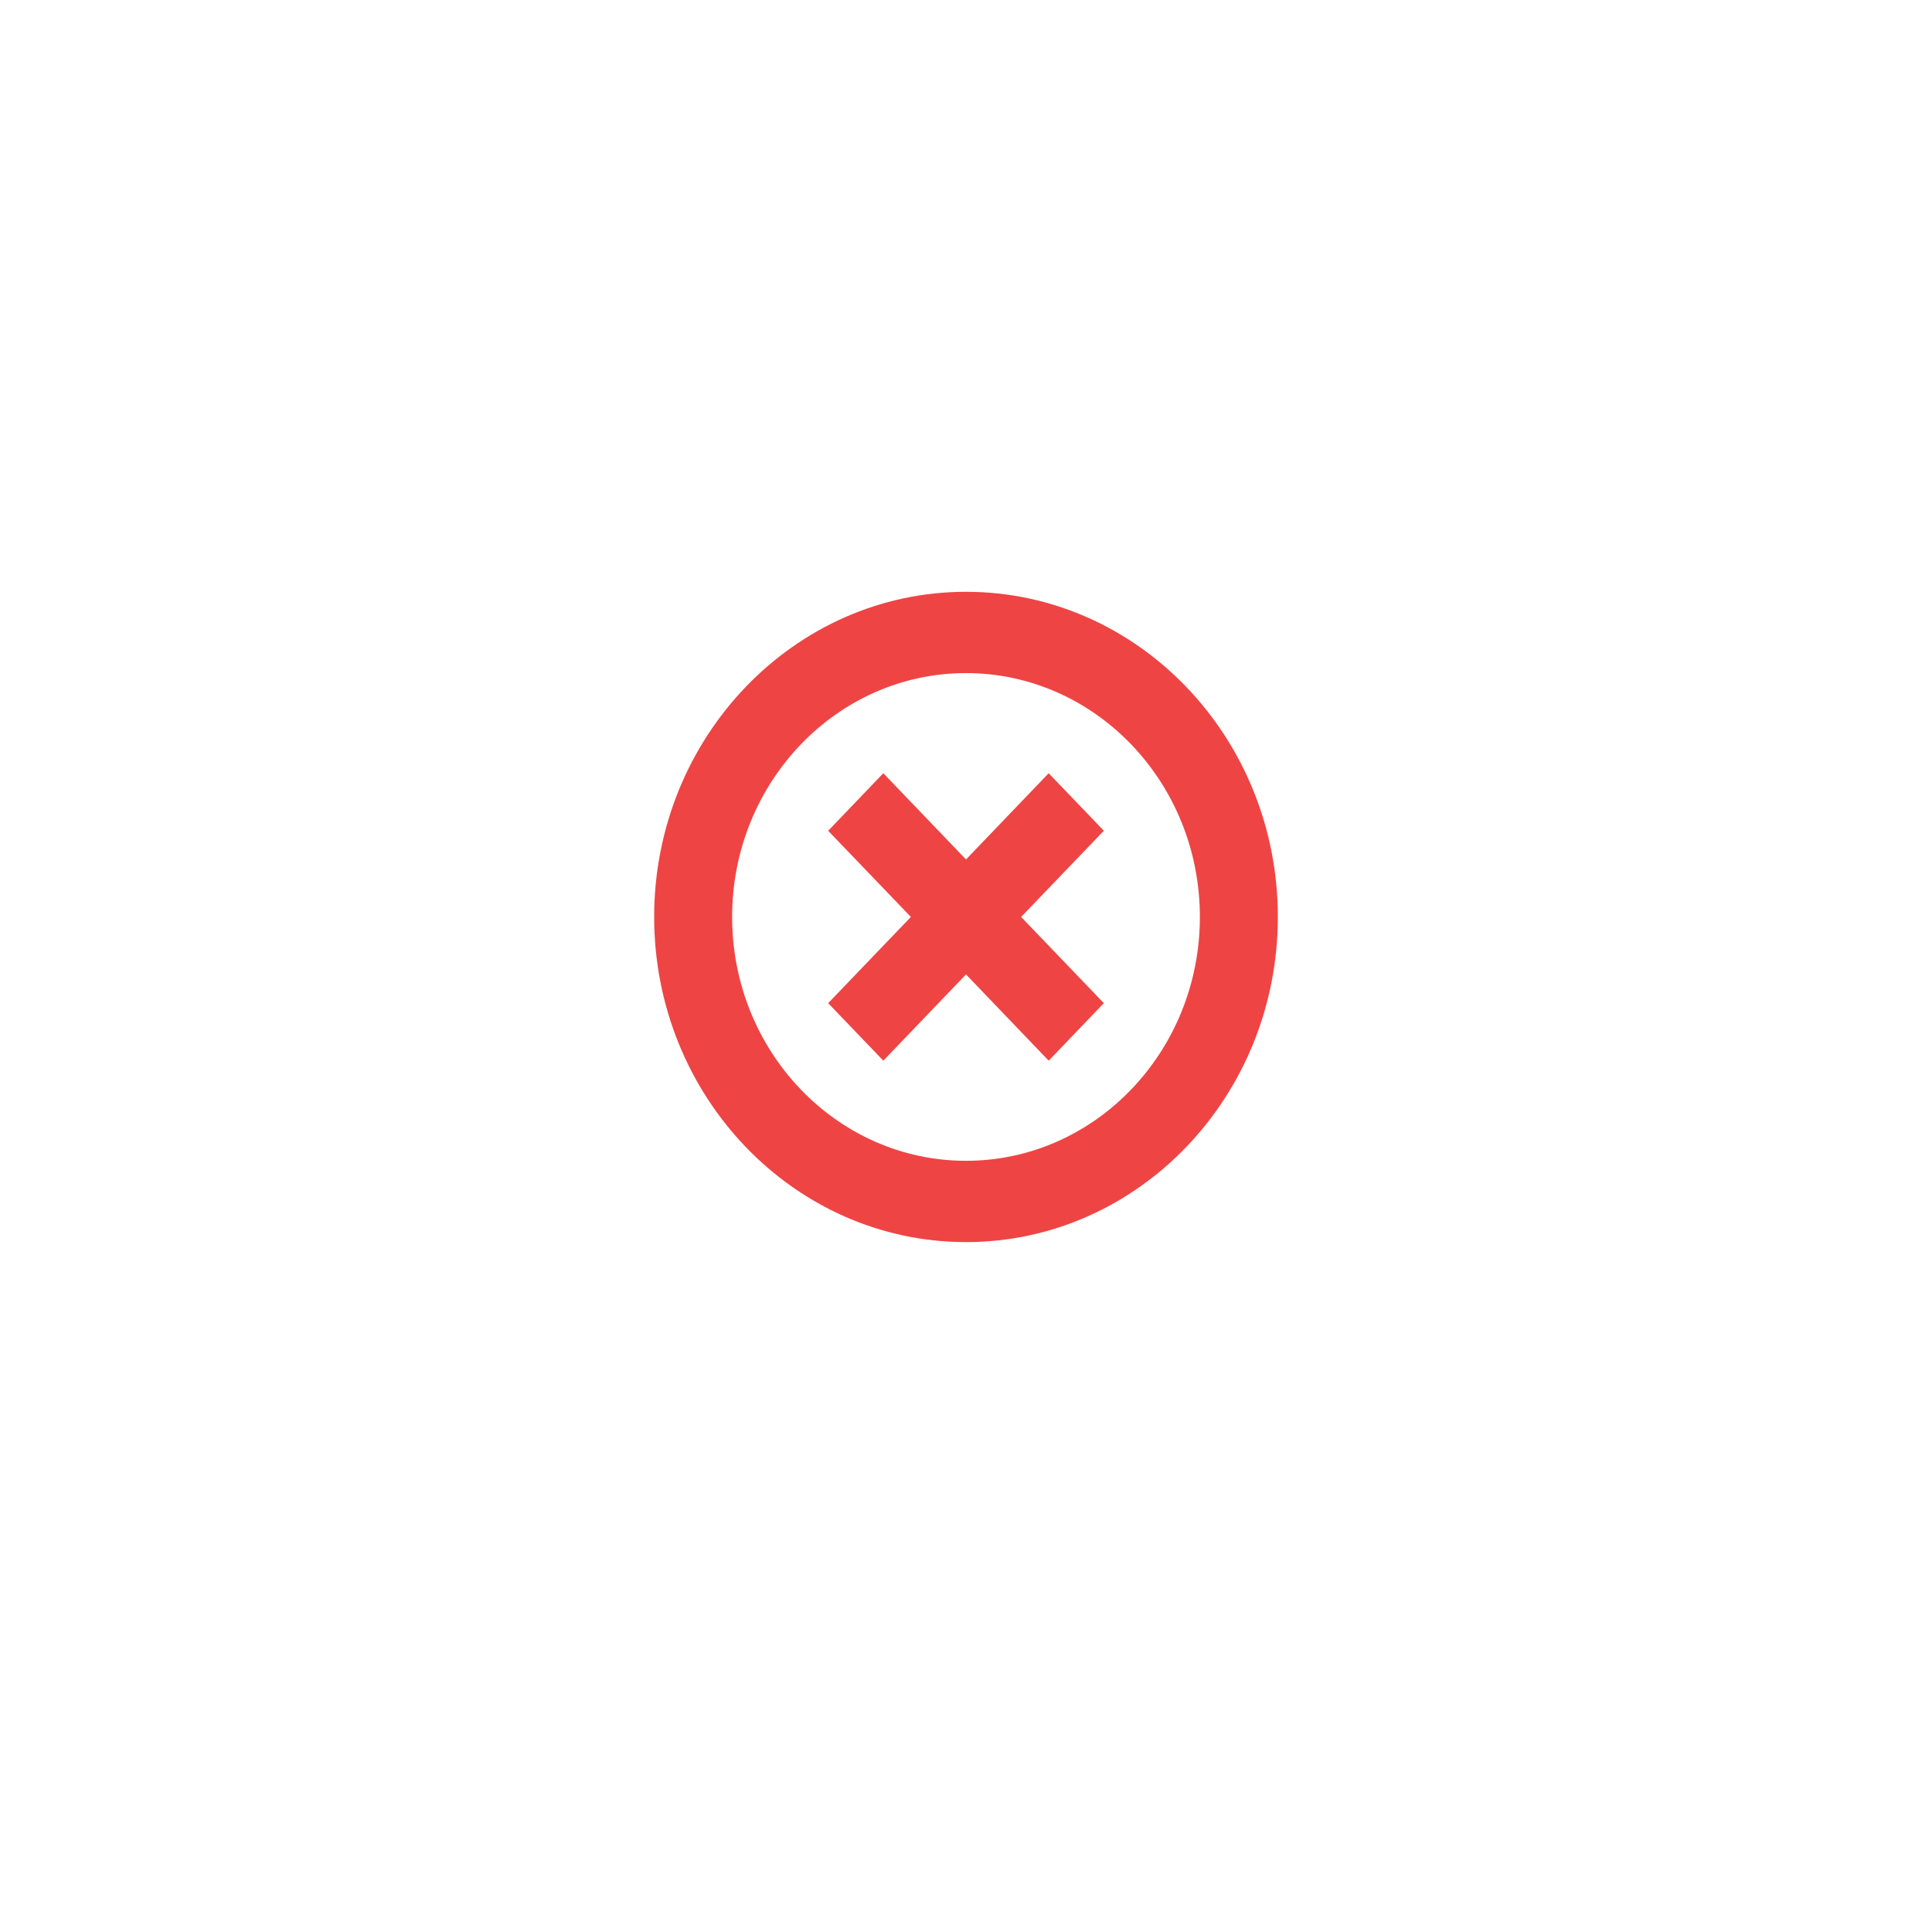 <?xml version="1.0" encoding="UTF-8" standalone="no" ?>
<!DOCTYPE svg PUBLIC "-//W3C//DTD SVG 1.1//EN" "http://www.w3.org/Graphics/SVG/1.1/DTD/svg11.dtd">
<svg xmlns="http://www.w3.org/2000/svg" xmlns:xlink="http://www.w3.org/1999/xlink" version="1.1" width="1080" height="1080" viewBox="0 0 1080 1080" xml:space="preserve">
<desc>Created with Fabric.js 5.2.4</desc>
<defs>
</defs>
<rect x="0" y="0" width="100%" height="100%" fill="transparent"></rect>
<g transform="matrix(1 0 0 1 540 540)" id="96044090-8885-4b13-8e4f-55bc7dff9f82"  >
<rect style="stroke: none; stroke-width: 1; stroke-dasharray: none; stroke-linecap: butt; stroke-dashoffset: 0; stroke-linejoin: miter; stroke-miterlimit: 4; fill: rgb(255,255,255); fill-rule: nonzero; opacity: 1; visibility: hidden;" vector-effect="non-scaling-stroke"  x="-540" y="-540" rx="0" ry="0" width="1080" height="1080" />
</g>
<g transform="matrix(1 0 0 1 540 540)" id="c45c0957-c6ad-4c50-9961-95aa5be1b7f6"  >
</g>
<g transform="matrix(21.79 0 0 22.72 540 512.58)" id="389d5490-276c-4d75-80b6-15a5f3c8c7cf"  >
<path style="stroke: rgb(0,0,0); stroke-width: 0; stroke-dasharray: none; stroke-linecap: butt; stroke-dashoffset: 0; stroke-linejoin: miter; stroke-miterlimit: 4; fill: rgb(239,68,68); fill-rule: nonzero; opacity: 1;" vector-effect="non-scaling-stroke"  transform=" translate(-8, -8)" d="M 9.414 8 L 11.536 5.879 L 10.121 4.464 L 8 6.586 L 5.879 4.464 L 4.464 5.88 L 6.586 8 L 4.464 10.121 L 5.879 11.536 L 8 9.414 L 10.121 11.536 L 11.536 10.121 L 9.414 8 z M 0 8 C 0 12.418 3.59 16 8 16 C 12.418 16 16 12.41 16 8 C 16 3.582 12.41 0 8 0 C 3.582 0 0 3.59 0 8 z M 2 8 C 2 4.693 4.686 2 8 2 C 11.307 2 14 4.686 14 8 C 14 11.307 11.314 14 8 14 C 4.693 14 2 11.314 2 8 z" stroke-linecap="round" />
</g>
<g transform="matrix(NaN NaN NaN NaN 0 0)"  >
<g style=""   >
</g>
</g>
</svg>